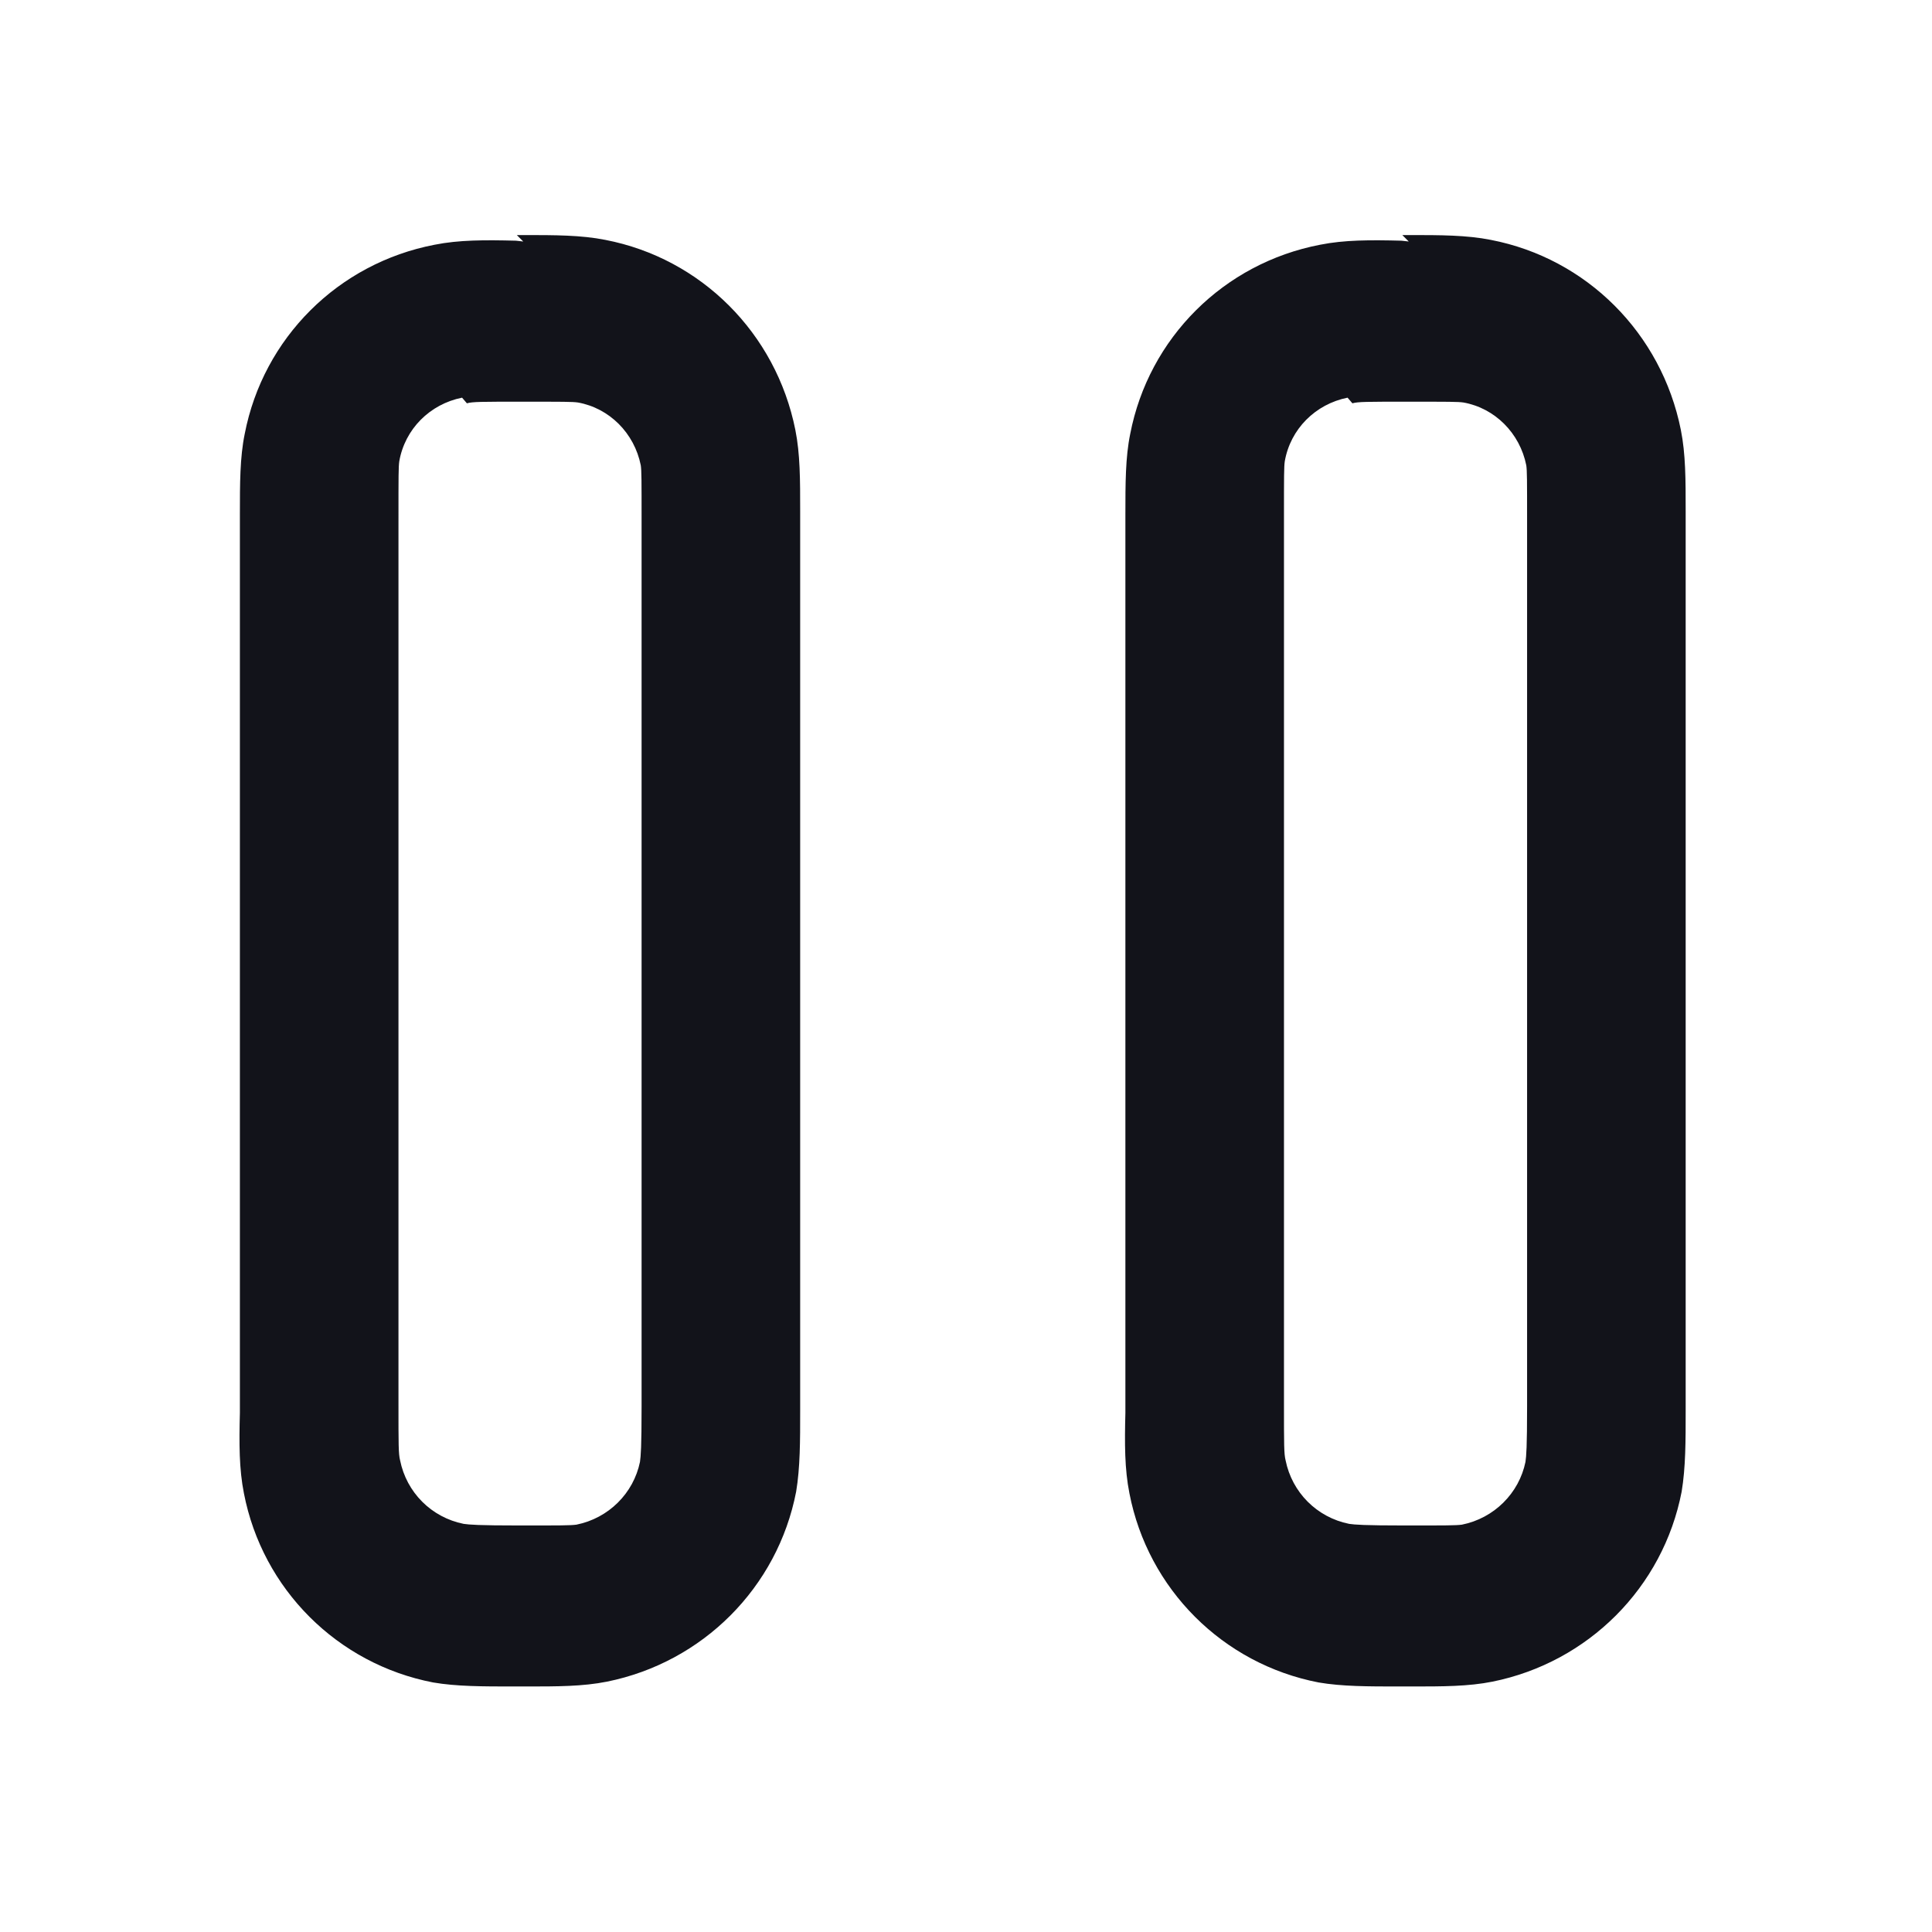 <svg viewBox="0 0 24 24" xmlns="http://www.w3.org/2000/svg"><g><g fill="#12131A" fill-rule="evenodd"><path d="M17.5 3l-.09-.01c-.39-.01-.71-.01-1.01.05 -1.2.23-2.13 1.16-2.36 2.35 -.06.29-.06.62-.06 1v11.16c-.01.38-.01.7.05 1 .23 1.19 1.16 2.12 2.35 2.35 .29.05.62.05 1 .05h.08 .08c.38 0 .7 0 1-.06 1.19-.24 2.12-1.17 2.35-2.36 .05-.3.05-.63.05-1.01V6.35c0-.39 0-.71-.06-1.01 -.24-1.2-1.17-2.13-2.36-2.36 -.3-.06-.63-.06-1.01-.06l-.09 0Zm-.7 2.01c.07-.02.18-.02.69-.02s.62 0 .69.01c.39.07.7.38.78.78 .01.07.01.18.01.69v11c0 .51-.01.62-.02.69 -.08.39-.39.7-.79.78 -.08.01-.19.01-.7.01 -.52 0-.63-.01-.7-.02 -.4-.08-.71-.39-.79-.79 -.02-.08-.02-.19-.02-.7V6.43c0-.52 0-.63.01-.7 .07-.4.38-.71.78-.79Z"/><path d="M6.5 3l-.09-.01c-.39-.01-.71-.01-1.01.05 -1.2.23-2.13 1.16-2.36 2.35 -.06.29-.06.62-.06 1v11.16c-.01.38-.01.7.05 1 .23 1.19 1.16 2.12 2.35 2.35 .29.05.62.05 1 .05h.08 .08c.38 0 .7 0 1-.06 1.19-.24 2.12-1.17 2.35-2.36 .05-.3.05-.63.05-1.01V6.35c0-.39 0-.71-.06-1.01 -.24-1.2-1.17-2.13-2.36-2.36 -.3-.06-.63-.06-1.01-.06l-.09 0Zm-.7 2.01c.07-.02.18-.02.69-.02s.62 0 .69.01c.39.07.7.38.78.78 .01.07.01.18.01.69v11c0 .51-.01.62-.02.69 -.08.39-.39.7-.79.78 -.08.01-.19.01-.7.01 -.52 0-.63-.01-.7-.02 -.4-.08-.71-.39-.79-.79 -.02-.08-.02-.19-.02-.7V6.43c0-.52 0-.63.01-.7 .07-.4.38-.71.78-.79Z"/></g></g></svg>